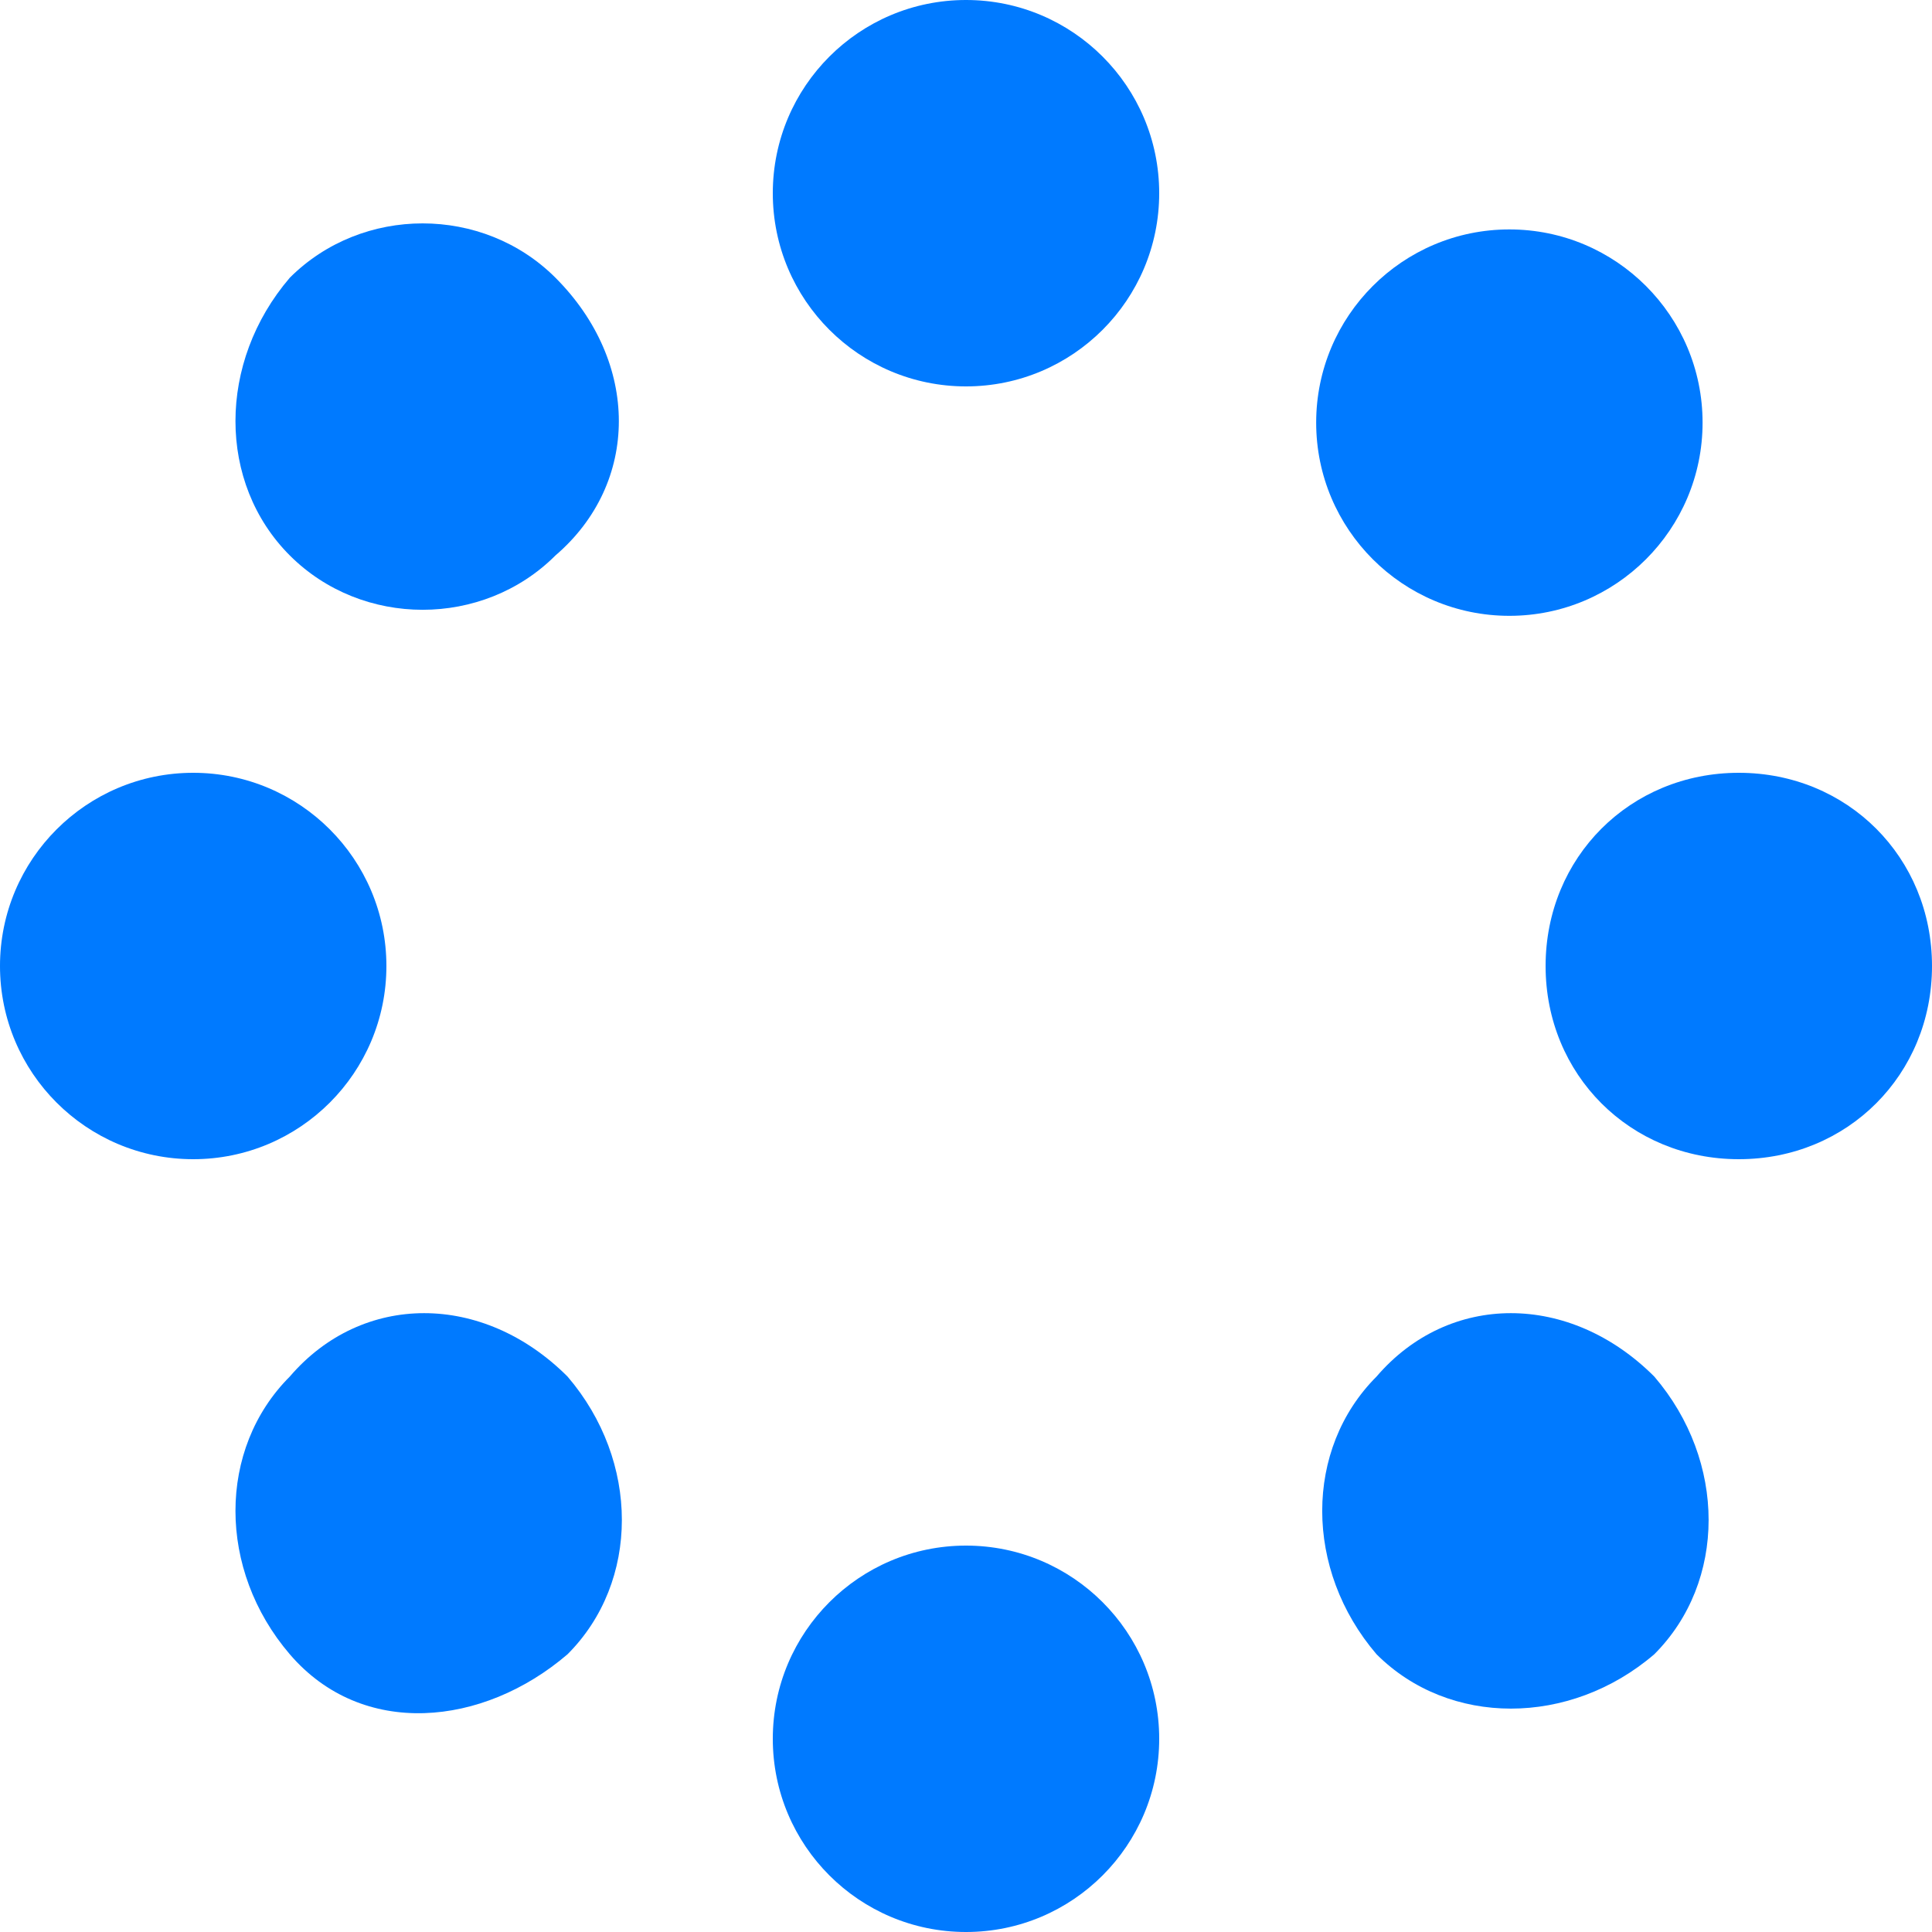 <?xml version="1.0" encoding="utf-8"?>
<!-- Generator: Adobe Illustrator 22.1.0, SVG Export Plug-In . SVG Version: 6.00 Build 0)  -->
<svg version="1.1" xmlns="http://www.w3.org/2000/svg" xmlns:xlink="http://www.w3.org/1999/xlink" x="0px" y="0px"
	 viewBox="0 0 16 16" style="enable-background:new 0 0 16 16;" xml:space="preserve">
<style type="text/css">
	.st0{display:none;}
	.st1{display:inline;}
	.st2{fill:#FF0015;enable-background:new    ;}
	.st3{fill:#007AFF;}
</style>
<g id="图层_1" class="st0">
	<g class="st1">
		<path class="st2" d="M8,0C7.1,0,6.4,0.7,6.4,1.6c0,0.9,0.7,1.6,1.6,1.6s1.6-0.7,1.6-1.6C9.6,0.7,8.9,0,8,0z"/>
		<path class="st2" d="M8,12.9c-0.9,0-1.6,0.7-1.6,1.5C6.4,15.3,7.1,16,8,16s1.6-0.7,1.6-1.6C9.6,13.5,8.9,12.9,8,12.9z"/>
		<path class="st2" d="M14.4,6.4c-0.9,0-1.5,0.7-1.5,1.6s0.7,1.6,1.6,1.6S16,8.9,16,8S15.3,6.4,14.4,6.4z"/>
		<path class="st2" d="M3.1,8c0-0.9-0.7-1.6-1.5-1.6C0.8,6.4,0,7.1,0,8s0.7,1.6,1.6,1.6C2.5,9.6,3.1,8.9,3.1,8z"/>
		<path class="st2" d="M13.7,4.6c0.6-0.6,0.6-1.6,0-2.2c-0.6-0.6-1.6-0.6-2.2,0c-0.6,0.6-0.6,1.6,0,2.2C12,5.2,13,5.2,13.7,4.6z"/>
		<path class="st2" d="M3.5,11c-0.9,0-1.6,0.7-1.6,1.5c0,0.9,0.7,1.6,1.6,1.6S5,13.4,5,12.5C5,11.7,4.3,11,3.5,11z"/>
		<path class="st2" d="M12.6,10.9c-0.9,0-1.6,0.8-1.6,1.6c0,0.9,0.7,1.6,1.6,1.6c0.9,0,1.6-0.7,1.6-1.6S13.5,10.9,12.6,10.9z"/>
		<path class="st2" d="M3.5,1.9c-0.8,0-1.6,0.7-1.6,1.6C1.9,4.3,2.6,5,3.5,5S5,4.3,5,3.5S4.3,1.9,3.5,1.9z"/>
	</g>
</g>
<g id="图层_2">
	<g>
		<circle class="st3" cx="8" cy="1.6" r="1.6"/>
		<path class="st3" d="M2.4,2.3C1.8,3,1.8,4,2.4,4.6C3,5.2,4,5.2,4.6,4.6C5.3,4,5.3,3,4.6,2.3C4,1.7,3,1.7,2.4,2.3z"/>
		<circle class="st3" cx="1.6" cy="8" r="1.6"/>
		<path class="st3" d="M2.4,11.4c-0.6,0.6-0.6,1.6,0,2.3s1.6,0.6,2.3,0c0.6-0.6,0.6-1.6,0-2.3C4,10.7,3,10.7,2.4,11.4z"/>
		<circle class="st3" cx="8" cy="14.4" r="1.6"/>
		<path class="st3" d="M11.4,11.4c-0.6,0.6-0.6,1.6,0,2.3c0.6,0.6,1.6,0.6,2.3,0c0.6-0.6,0.6-1.6,0-2.3C13,10.7,12,10.7,11.4,11.4z"
			/>
		<path class="st3" d="M14.4,6.4c-0.9,0-1.6,0.7-1.6,1.6c0,0.9,0.7,1.6,1.6,1.6C15.3,9.6,16,8.9,16,8C16,7.1,15.3,6.4,14.4,6.4z"/>
		<circle class="st3" cx="12.5" cy="3.5" r="1.6"/>
	</g>
</g>
</svg>
